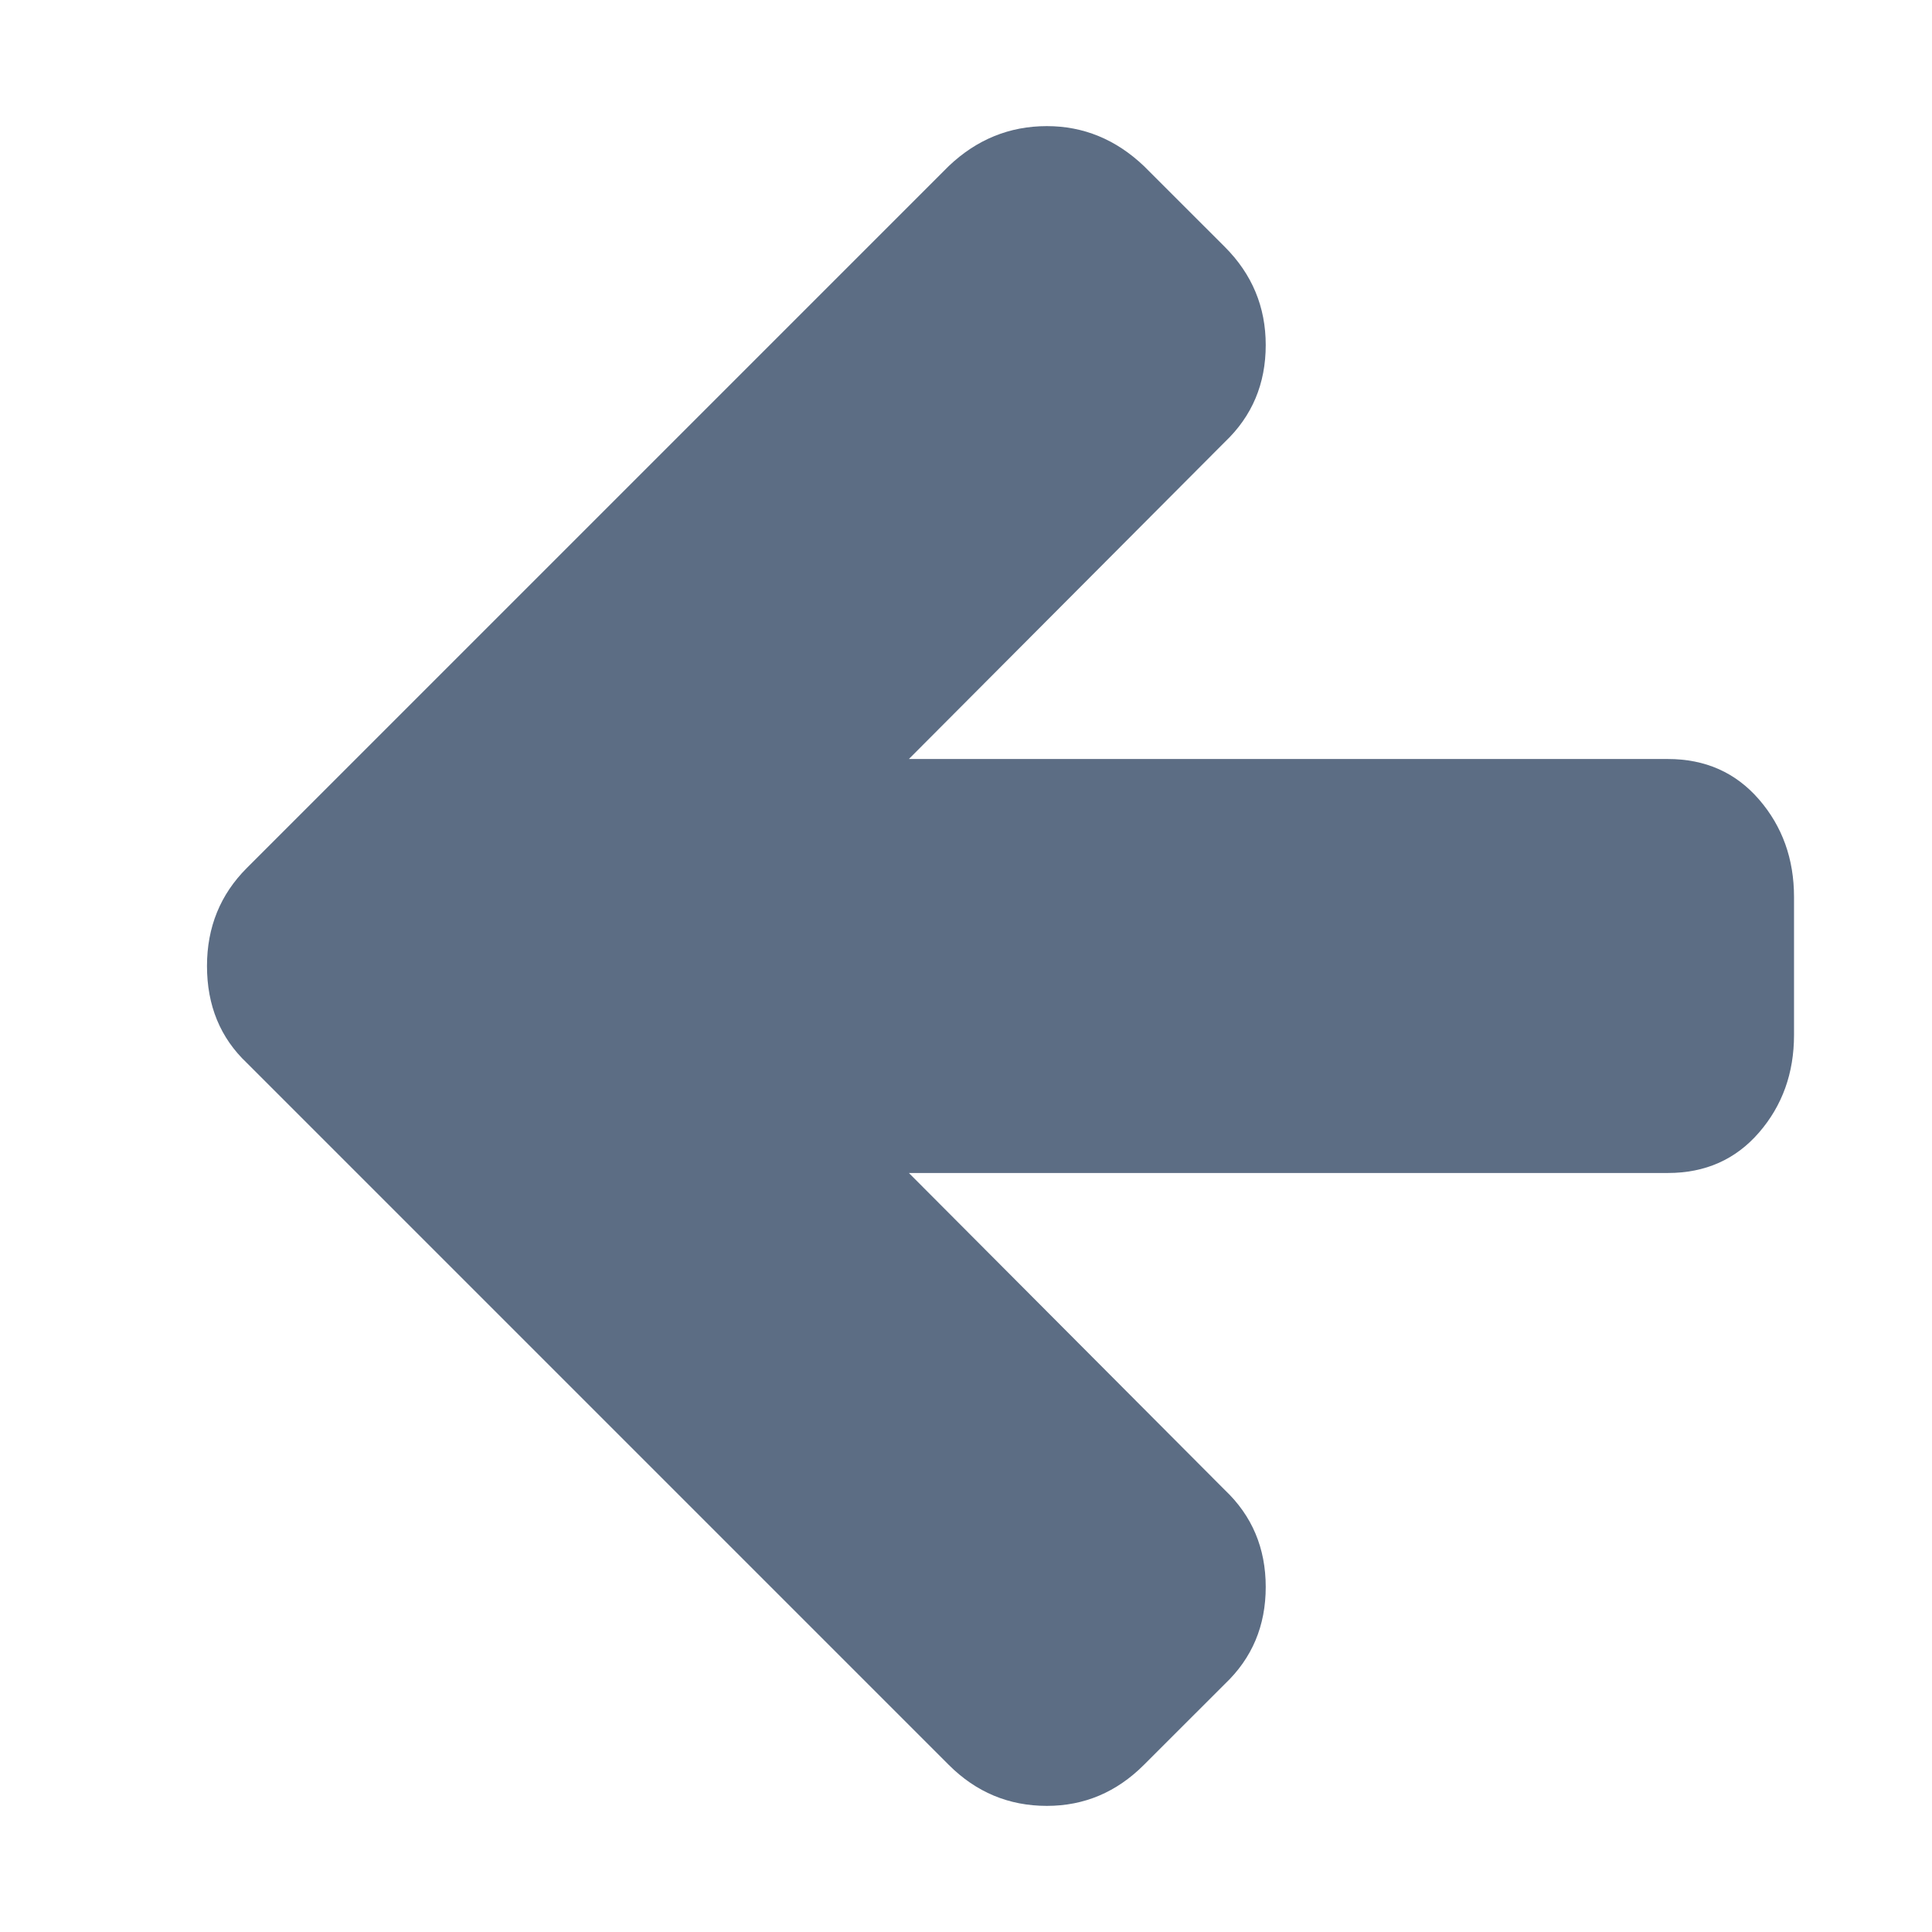 <svg width="36" height="36" viewBox="0 0 36 36" fill="none" xmlns="http://www.w3.org/2000/svg">
<path d="M19.507 2.35C20.19 2.35 20.793 2.598 21.315 3.094L22.822 4.6C23.331 5.109 23.585 5.719 23.585 6.429C23.585 7.152 23.331 7.754 22.822 8.237L16.936 14.143L31.078 14.143C31.775 14.143 32.341 14.394 32.776 14.896C33.211 15.398 33.429 16.005 33.429 16.714L33.429 19.286C33.429 19.995 33.211 20.602 32.776 21.104C32.341 21.606 31.775 21.857 31.078 21.857L16.936 21.857L22.822 27.763C23.331 28.245 23.585 28.848 23.585 29.571C23.585 30.295 23.331 30.897 22.822 31.38L21.315 32.886C20.806 33.395 20.203 33.65 19.507 33.65C18.797 33.65 18.188 33.395 17.679 32.886L4.601 19.808C4.105 19.339 3.857 18.737 3.857 18C3.857 17.277 4.105 16.667 4.601 16.172L17.679 3.094C18.201 2.598 18.811 2.35 19.507 2.35Z" fill="#5C6D84"/>
</svg>
